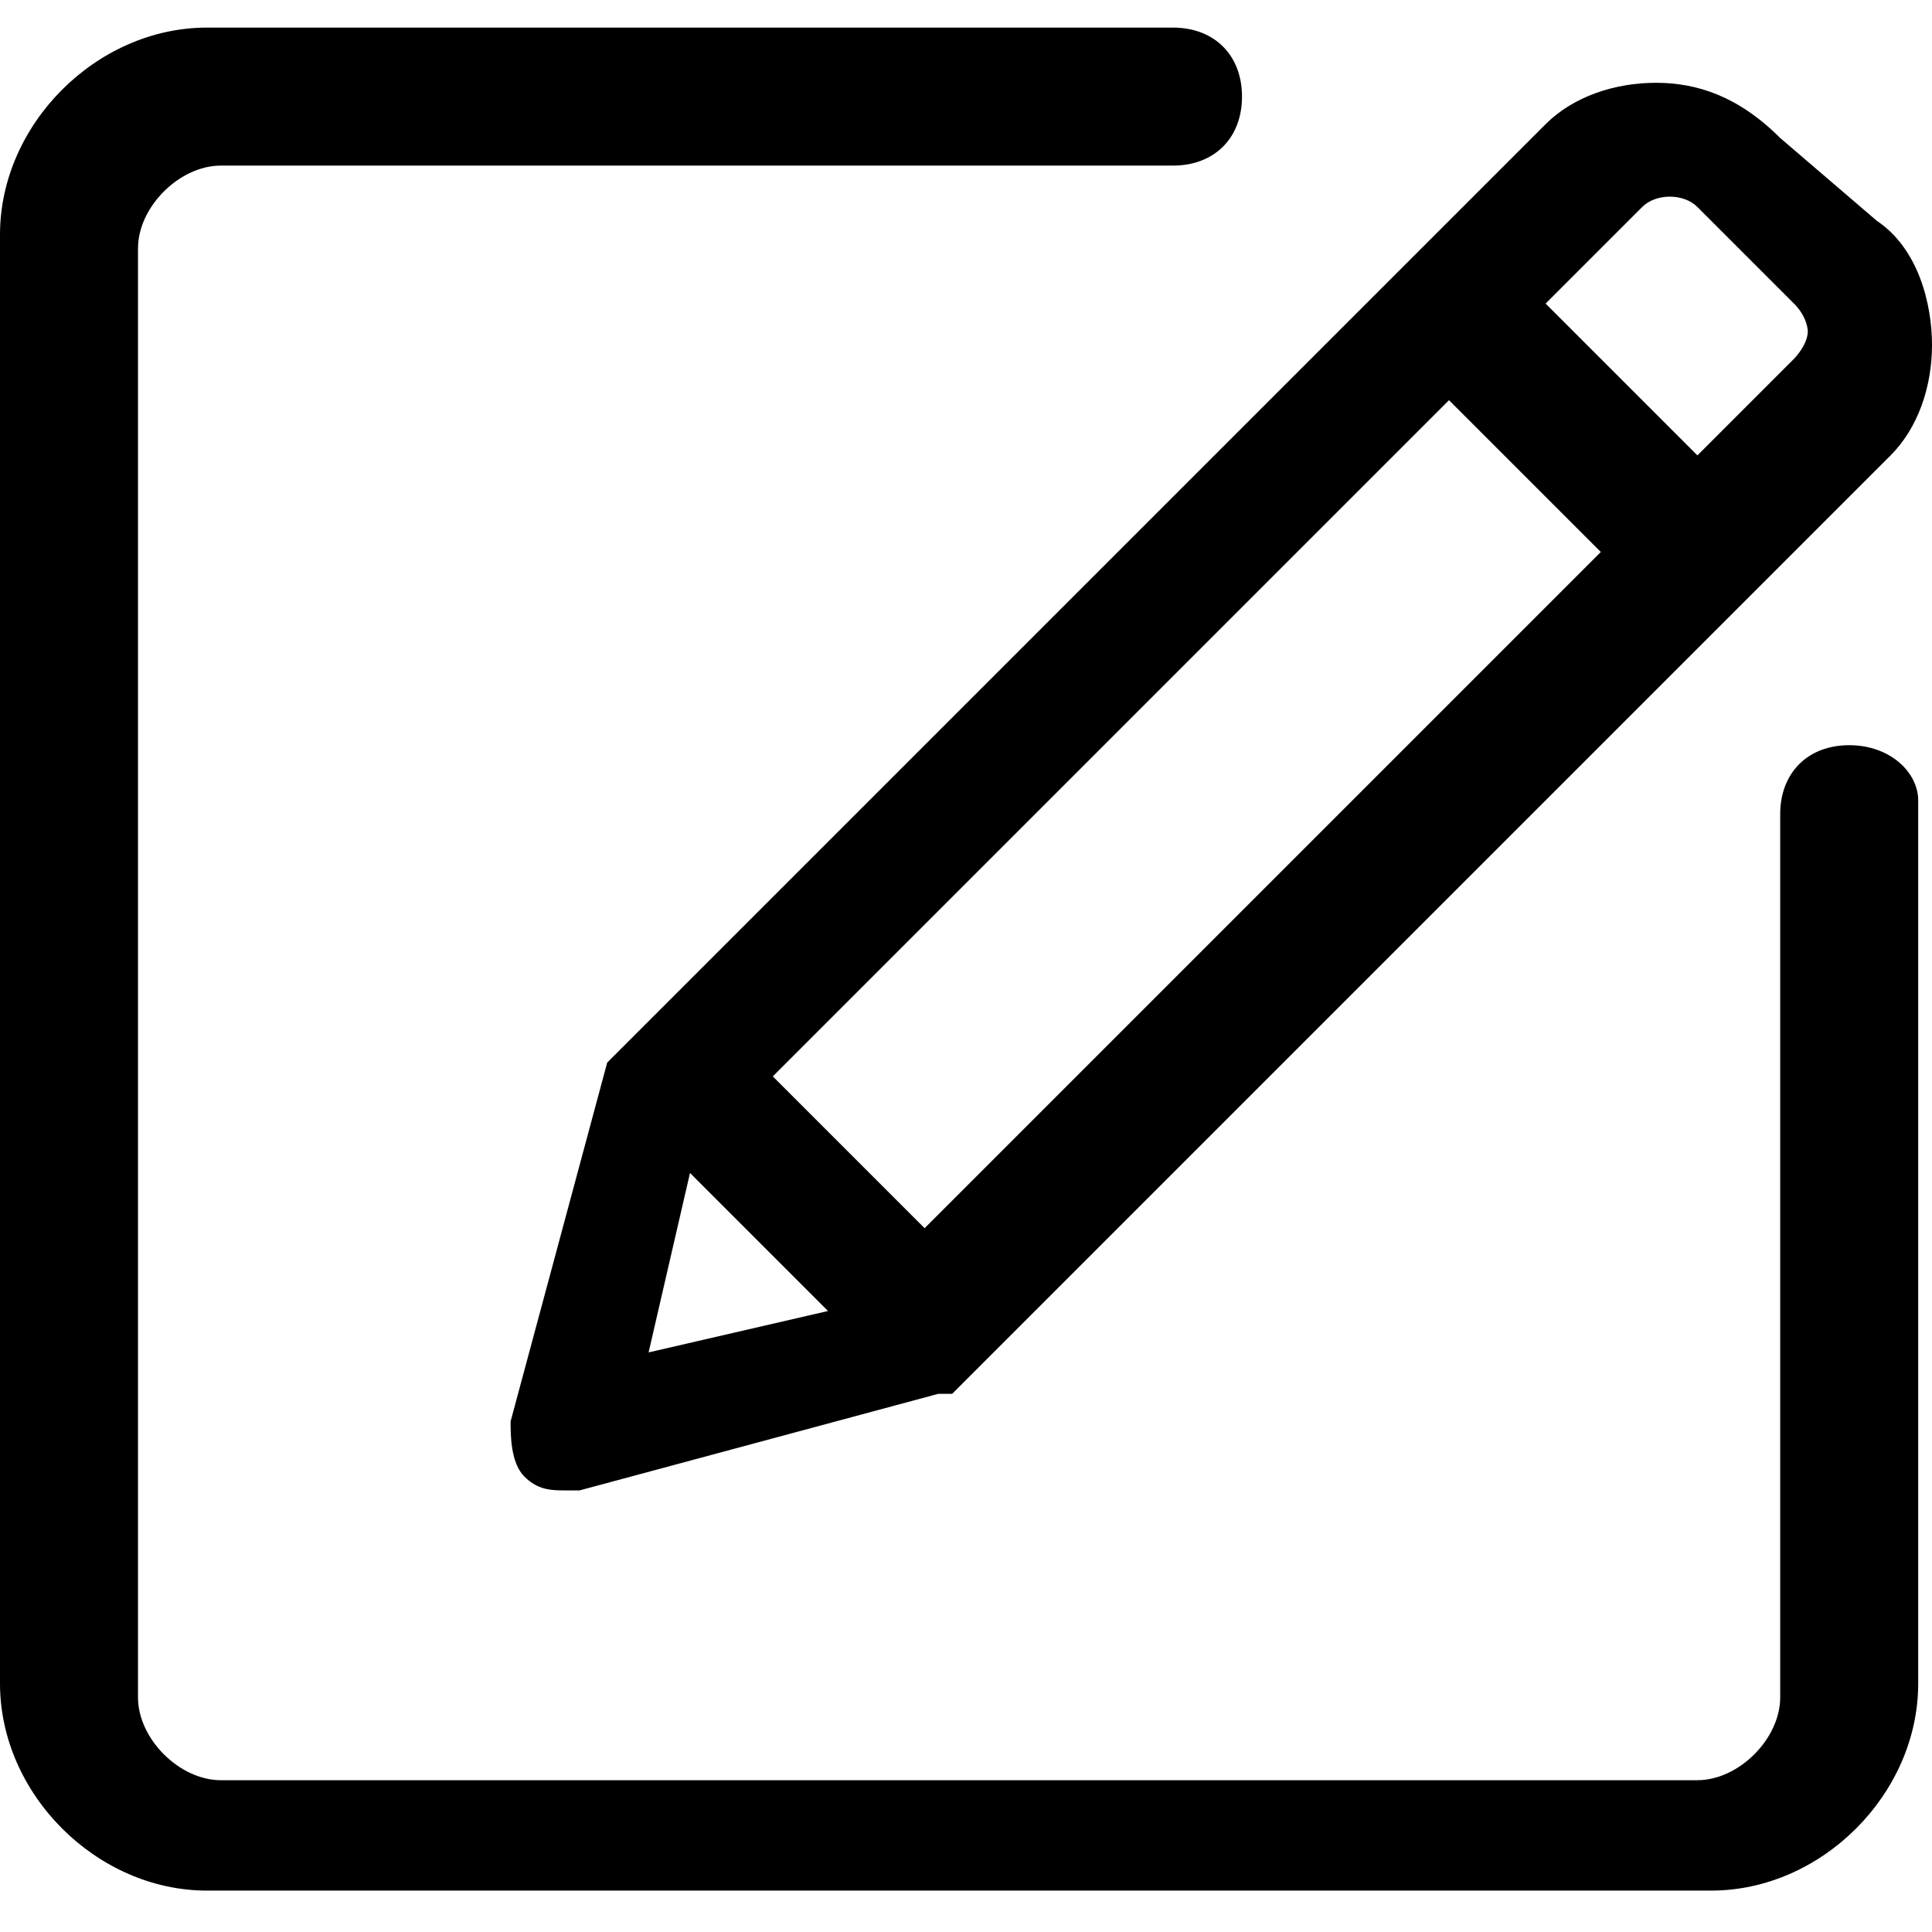 <?xml version="1.0" encoding="utf-8"?>
<!-- Generator: Adobe Illustrator 23.0.1, SVG Export Plug-In . SVG Version: 6.00 Build 0)  -->
<svg version="1.1" id="图层_1" xmlns="http://www.w3.org/2000/svg" xmlns:xlink="http://www.w3.org/1999/xlink" x="0px" y="0px"
	 viewBox="0 0 14 14" enable-background="new 0 0 14 14" xml:space="preserve">
<g>
	<g>
		<path d="M4.4,7.7C4.4,7.7,4.4,7.8,4.4,7.7l-0.7,2.6c0,0.1,0,0.3,0.1,0.4c0.1,0.1,0.2,0.1,0.3,0.1c0,0,0.1,0,0.1,0
			l2.6-0.7c0,0,0,0,0,0c0,0,0.1,0,0.1,0l6.8-6.8C13.9,3.1,14,2.8,14,2.5c0-0.3-0.1-0.7-0.4-0.9L12.9,1c-0.3-0.3-0.6-0.4-0.9-0.4
			c-0.3,0-0.6,0.1-0.8,0.3L4.4,7.7C4.4,7.7,4.4,7.7,4.4,7.7 M13,2.6l-0.7,0.7l-1.1-1.1l0.7-0.7c0.1-0.1,0.3-0.1,0.4,0L13,2.2
			c0.1,0.1,0.1,0.2,0.1,0.2C13.1,2.5,13,2.6,13,2.6 M5.6,7.8l4.9-4.9L11.6,4L6.7,8.9L5.6,7.8z M4.7,9.8L5,8.5l1,1L4.7,9.8z M4.7,9.8
			"/>
		<path d="M13.4,5.4c-0.3,0-0.5,0.2-0.5,0.5v6.4c0,0.3-0.3,0.6-0.6,0.6H1.6c-0.3,0-0.6-0.3-0.6-0.6V1.8
			c0-0.3,0.3-0.6,0.6-0.6h6.9C8.8,1.2,9,1,9,0.7c0-0.3-0.2-0.5-0.5-0.5h-7C0.7,0.2,0,0.9,0,1.7v10.5c0,0.8,0.7,1.5,1.5,1.5h10.9
			c0.8,0,1.5-0.7,1.5-1.5V5.8C13.9,5.6,13.7,5.4,13.4,5.4"/>
	</g>
</g>
</svg>
